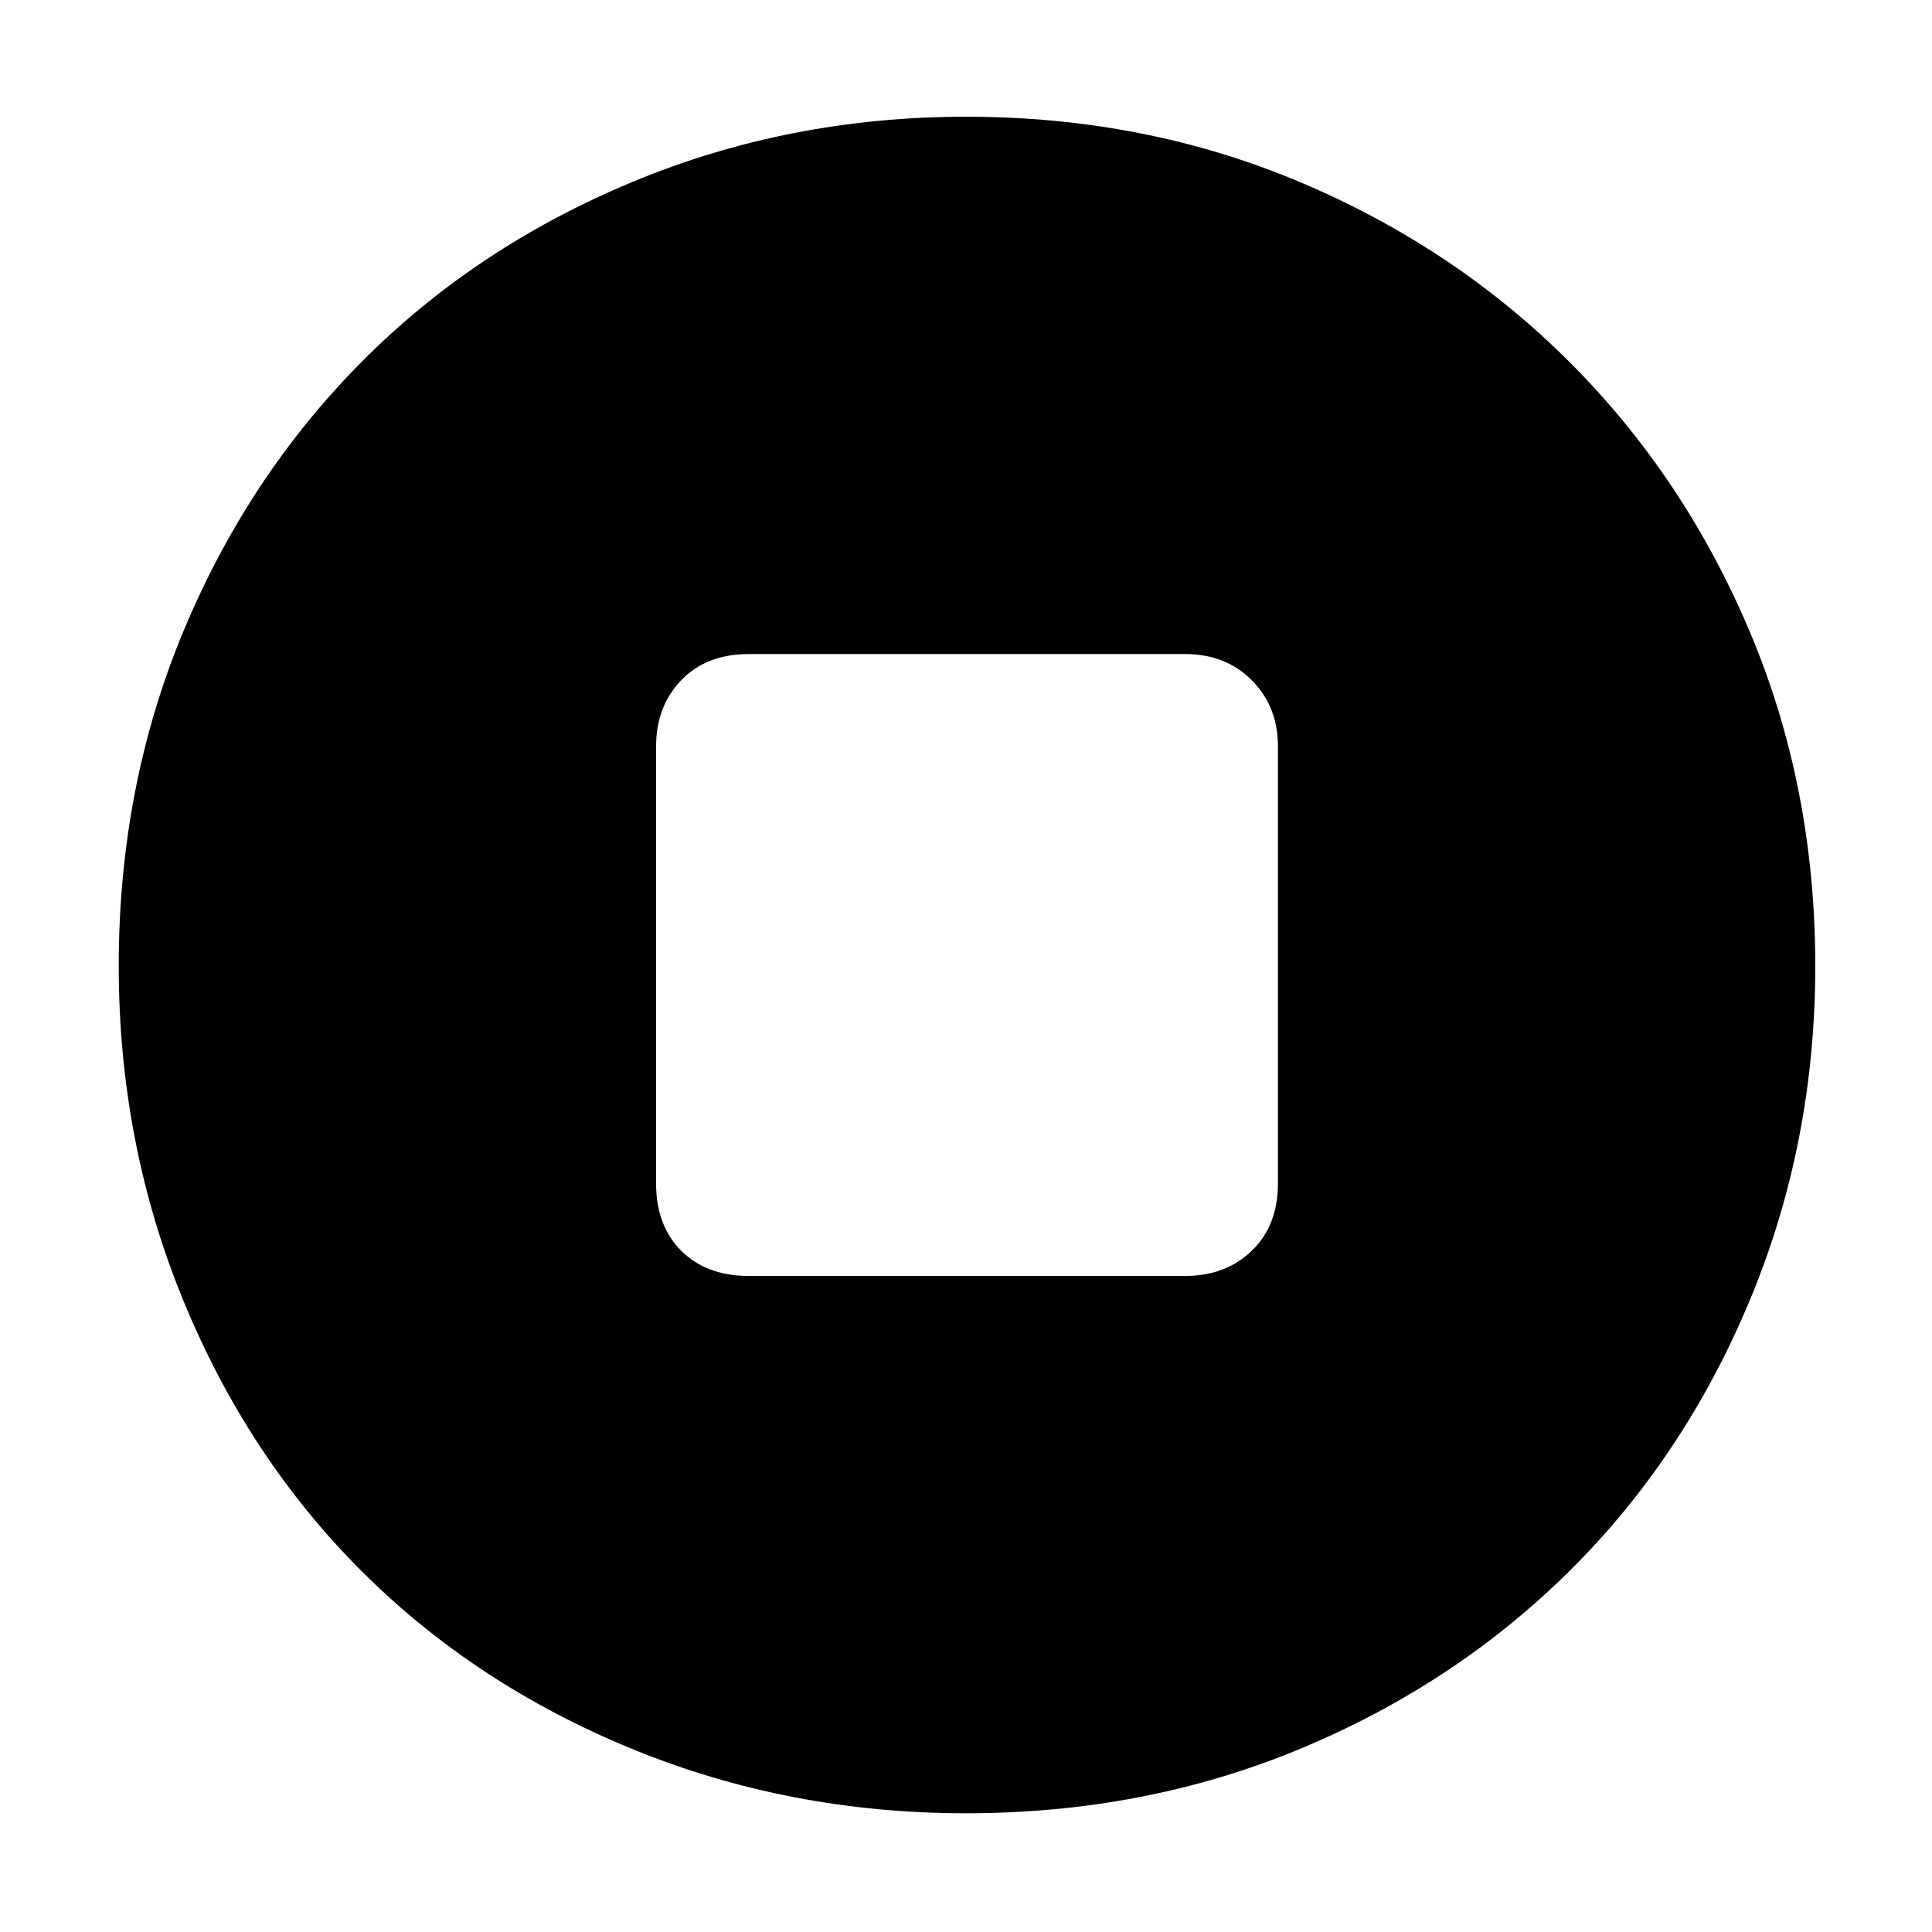 <svg xmlns="http://www.w3.org/2000/svg" height="48" width="48"><path d="M24 45.05q-4.4 0-8.3-1.6-3.9-1.6-6.725-4.425Q6.15 36.2 4.55 32.3q-1.6-3.9-1.6-8.3 0-4.45 1.6-8.3 1.6-3.85 4.425-6.7Q11.8 6.15 15.7 4.525 19.6 2.9 24 2.9q4.45 0 8.3 1.625Q36.15 6.15 39 9q2.85 2.85 4.475 6.7Q45.1 19.55 45.1 24q0 4.4-1.625 8.3Q41.85 36.2 39 39.025q-2.85 2.825-6.7 4.425-3.85 1.6-8.3 1.6ZM18.6 31.7h10.85q1 0 1.65-.625.65-.625.65-1.675V18.55q0-1-.65-1.65-.65-.65-1.65-.65H18.6q-1.05 0-1.675.65t-.625 1.65V29.4q0 1.05.625 1.675t1.675.625Z"/></svg>